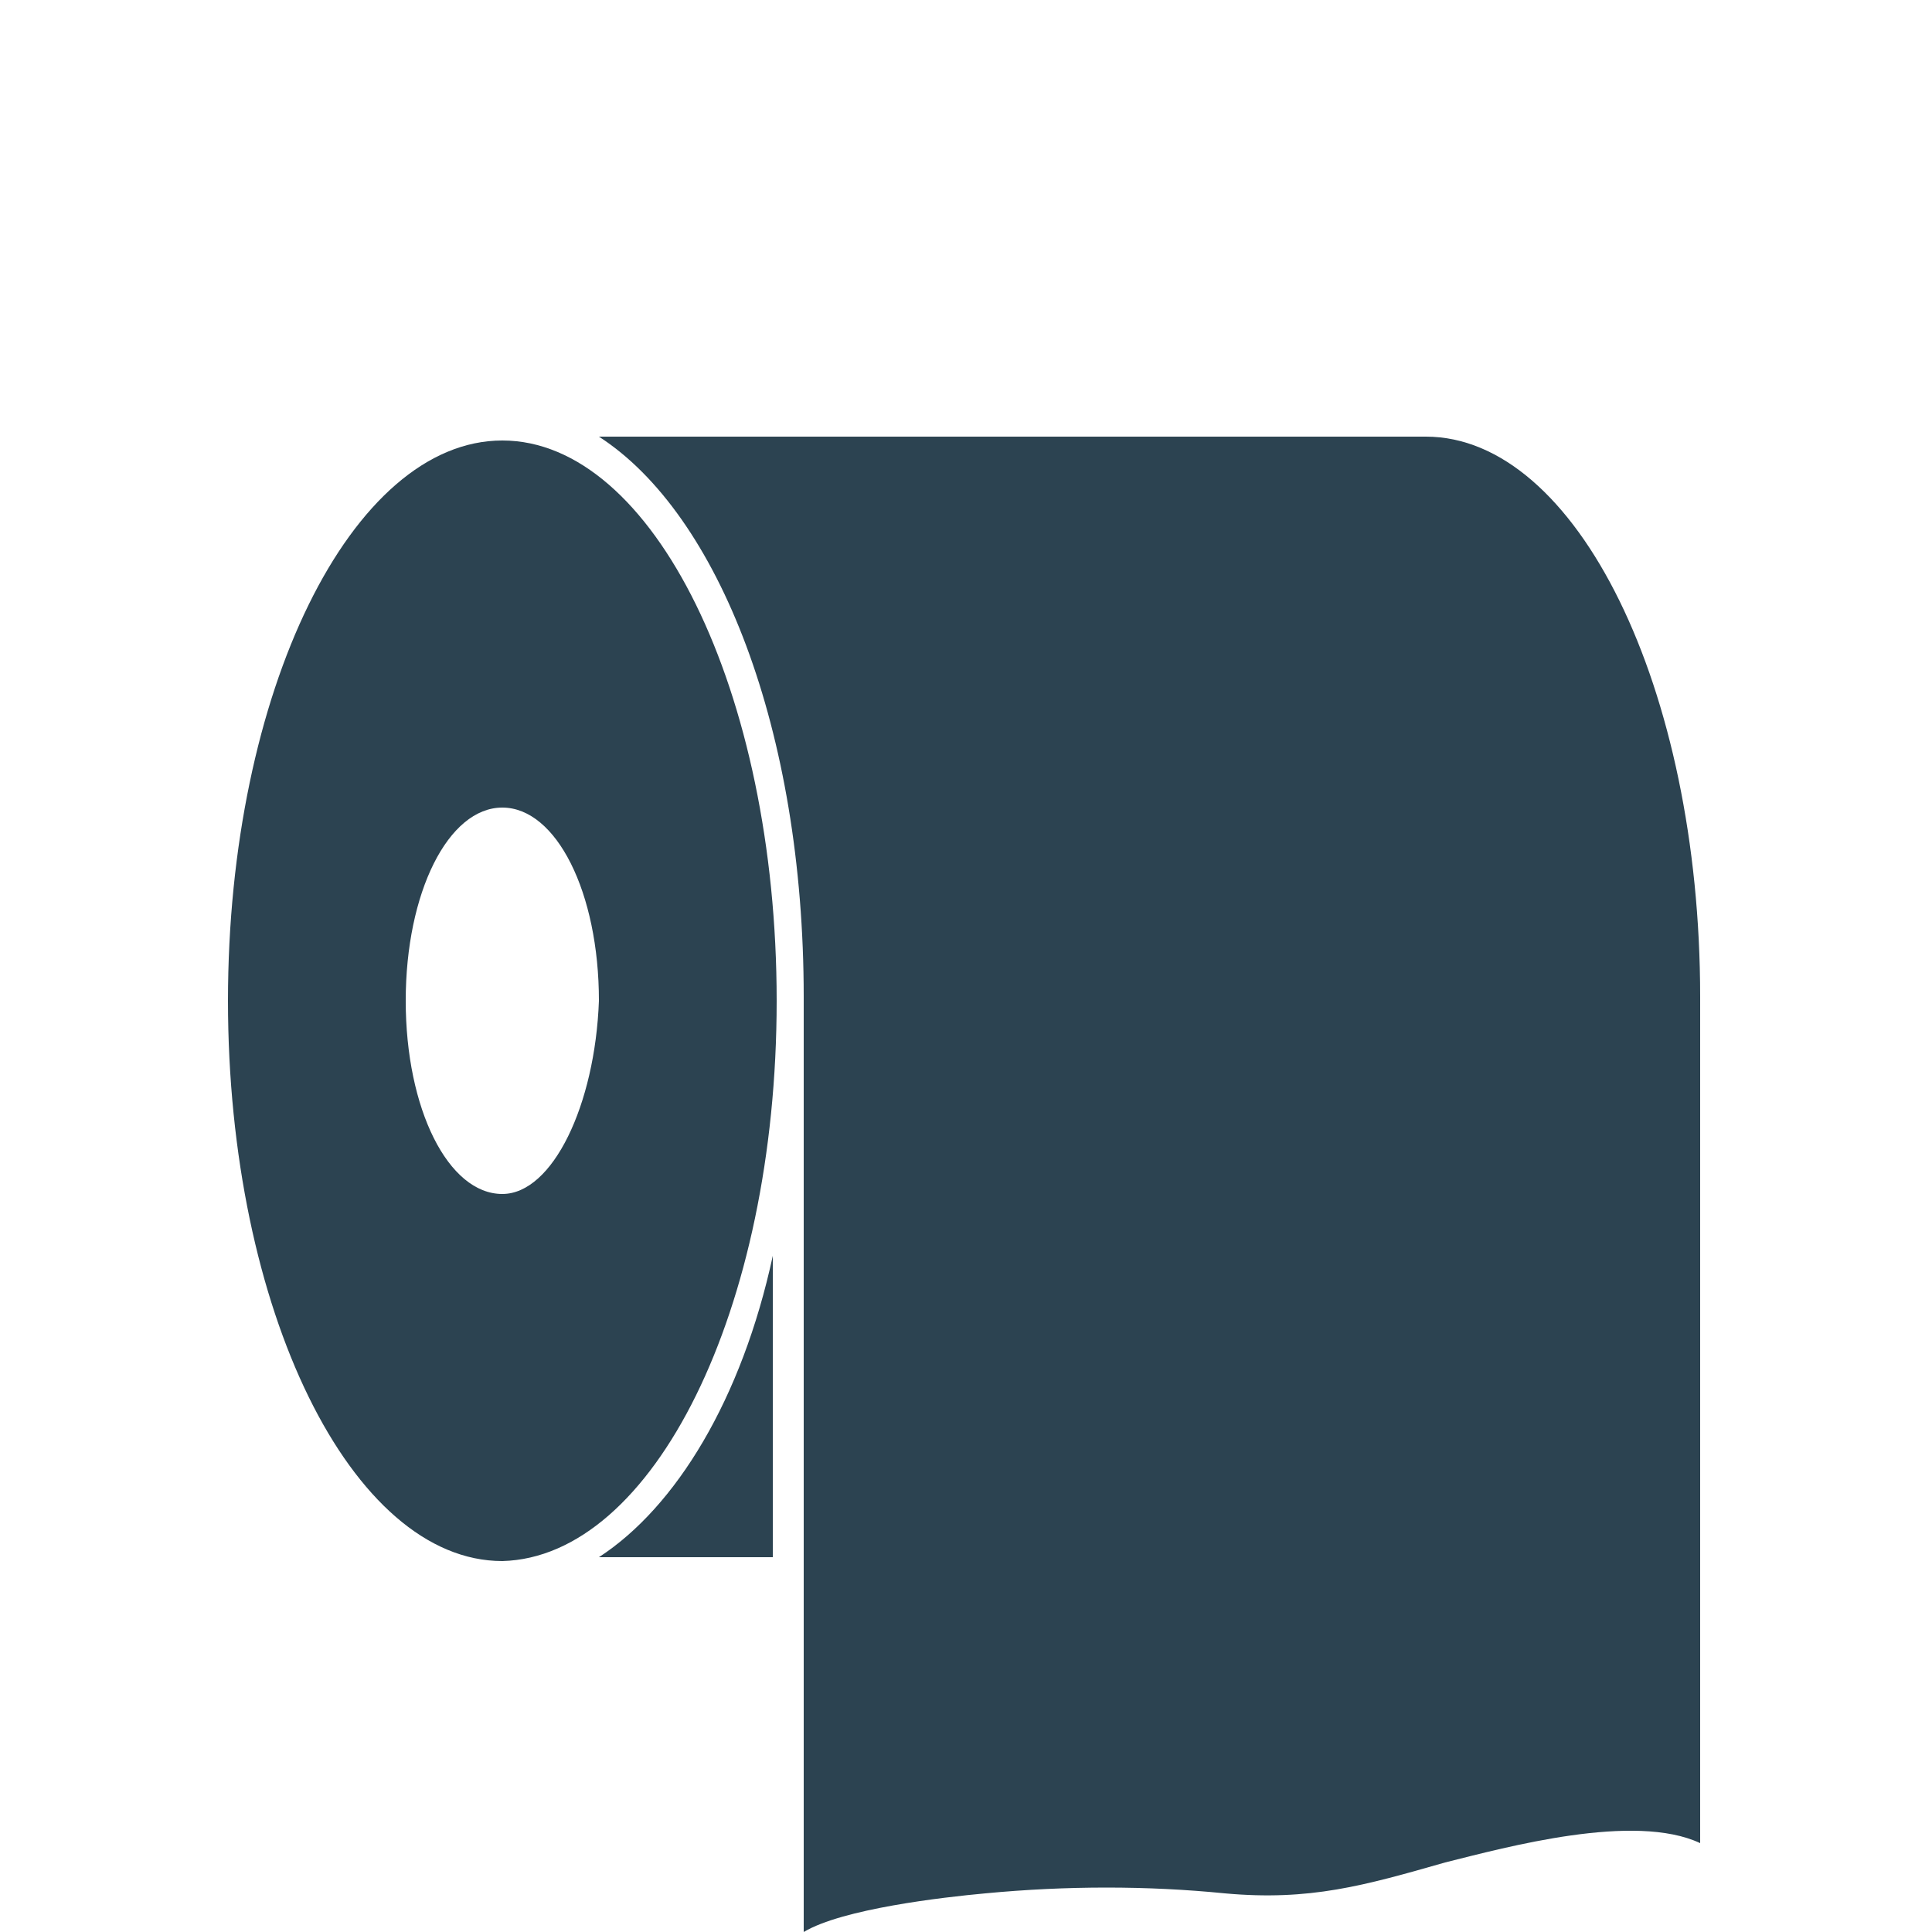 <?xml version="1.0" encoding="utf-8"?>
<!-- Generator: Adobe Illustrator 18.1.1, SVG Export Plug-In . SVG Version: 6.00 Build 0)  -->
<!DOCTYPE svg PUBLIC "-//W3C//DTD SVG 1.1//EN" "http://www.w3.org/Graphics/SVG/1.1/DTD/svg11.dtd">
<svg version="1.1" id="Layer_1" xmlns="http://www.w3.org/2000/svg" xmlns:xlink="http://www.w3.org/1999/xlink" x="0px" y="0px"
	 viewBox="0 0 50 50" enable-background="new 0 0 50 50" xml:space="preserve">
<g>
	<path fill="#2C4351" d="M20.1,25.9c0-8-3.2-14.5-7.1-14.5c-3.9,0-7.1,6.5-7.1,14.5c0,8,3.2,14.5,7.1,14.5
		C16.9,40.3,20.1,33.9,20.1,25.9z M13,30.9c-1.4,0-2.5-2.2-2.5-5c0-2.8,1.1-5,2.5-5c1.4,0,2.5,2.2,2.5,5
		C15.4,28.6,14.3,30.9,13,30.9z"/>
	<path fill="#2C4351" d="M15.5,40.3h4.5v-7.8C19.2,36.2,17.5,39,15.5,40.3z"/>
	<path fill="#2C4351" d="M20.8,26.4V50c1-0.6,3.6-0.9,4.7-1c2.1-0.2,4.2-0.2,6.2,0c2.2,0.2,3.6-0.2,5.7-0.8c1.6-0.4,4.9-1.3,6.6-0.5
		V26.4h0c0-0.2,0-0.4,0-0.6c0-8-3.2-14.5-7.1-14.5c0,0-0.1,0-0.1,0v0H15.5c3.1,2,5.3,7.6,5.3,14.5C20.8,26.1,20.8,26.4,20.8,26.4z"
		/>
</g>
</svg>
